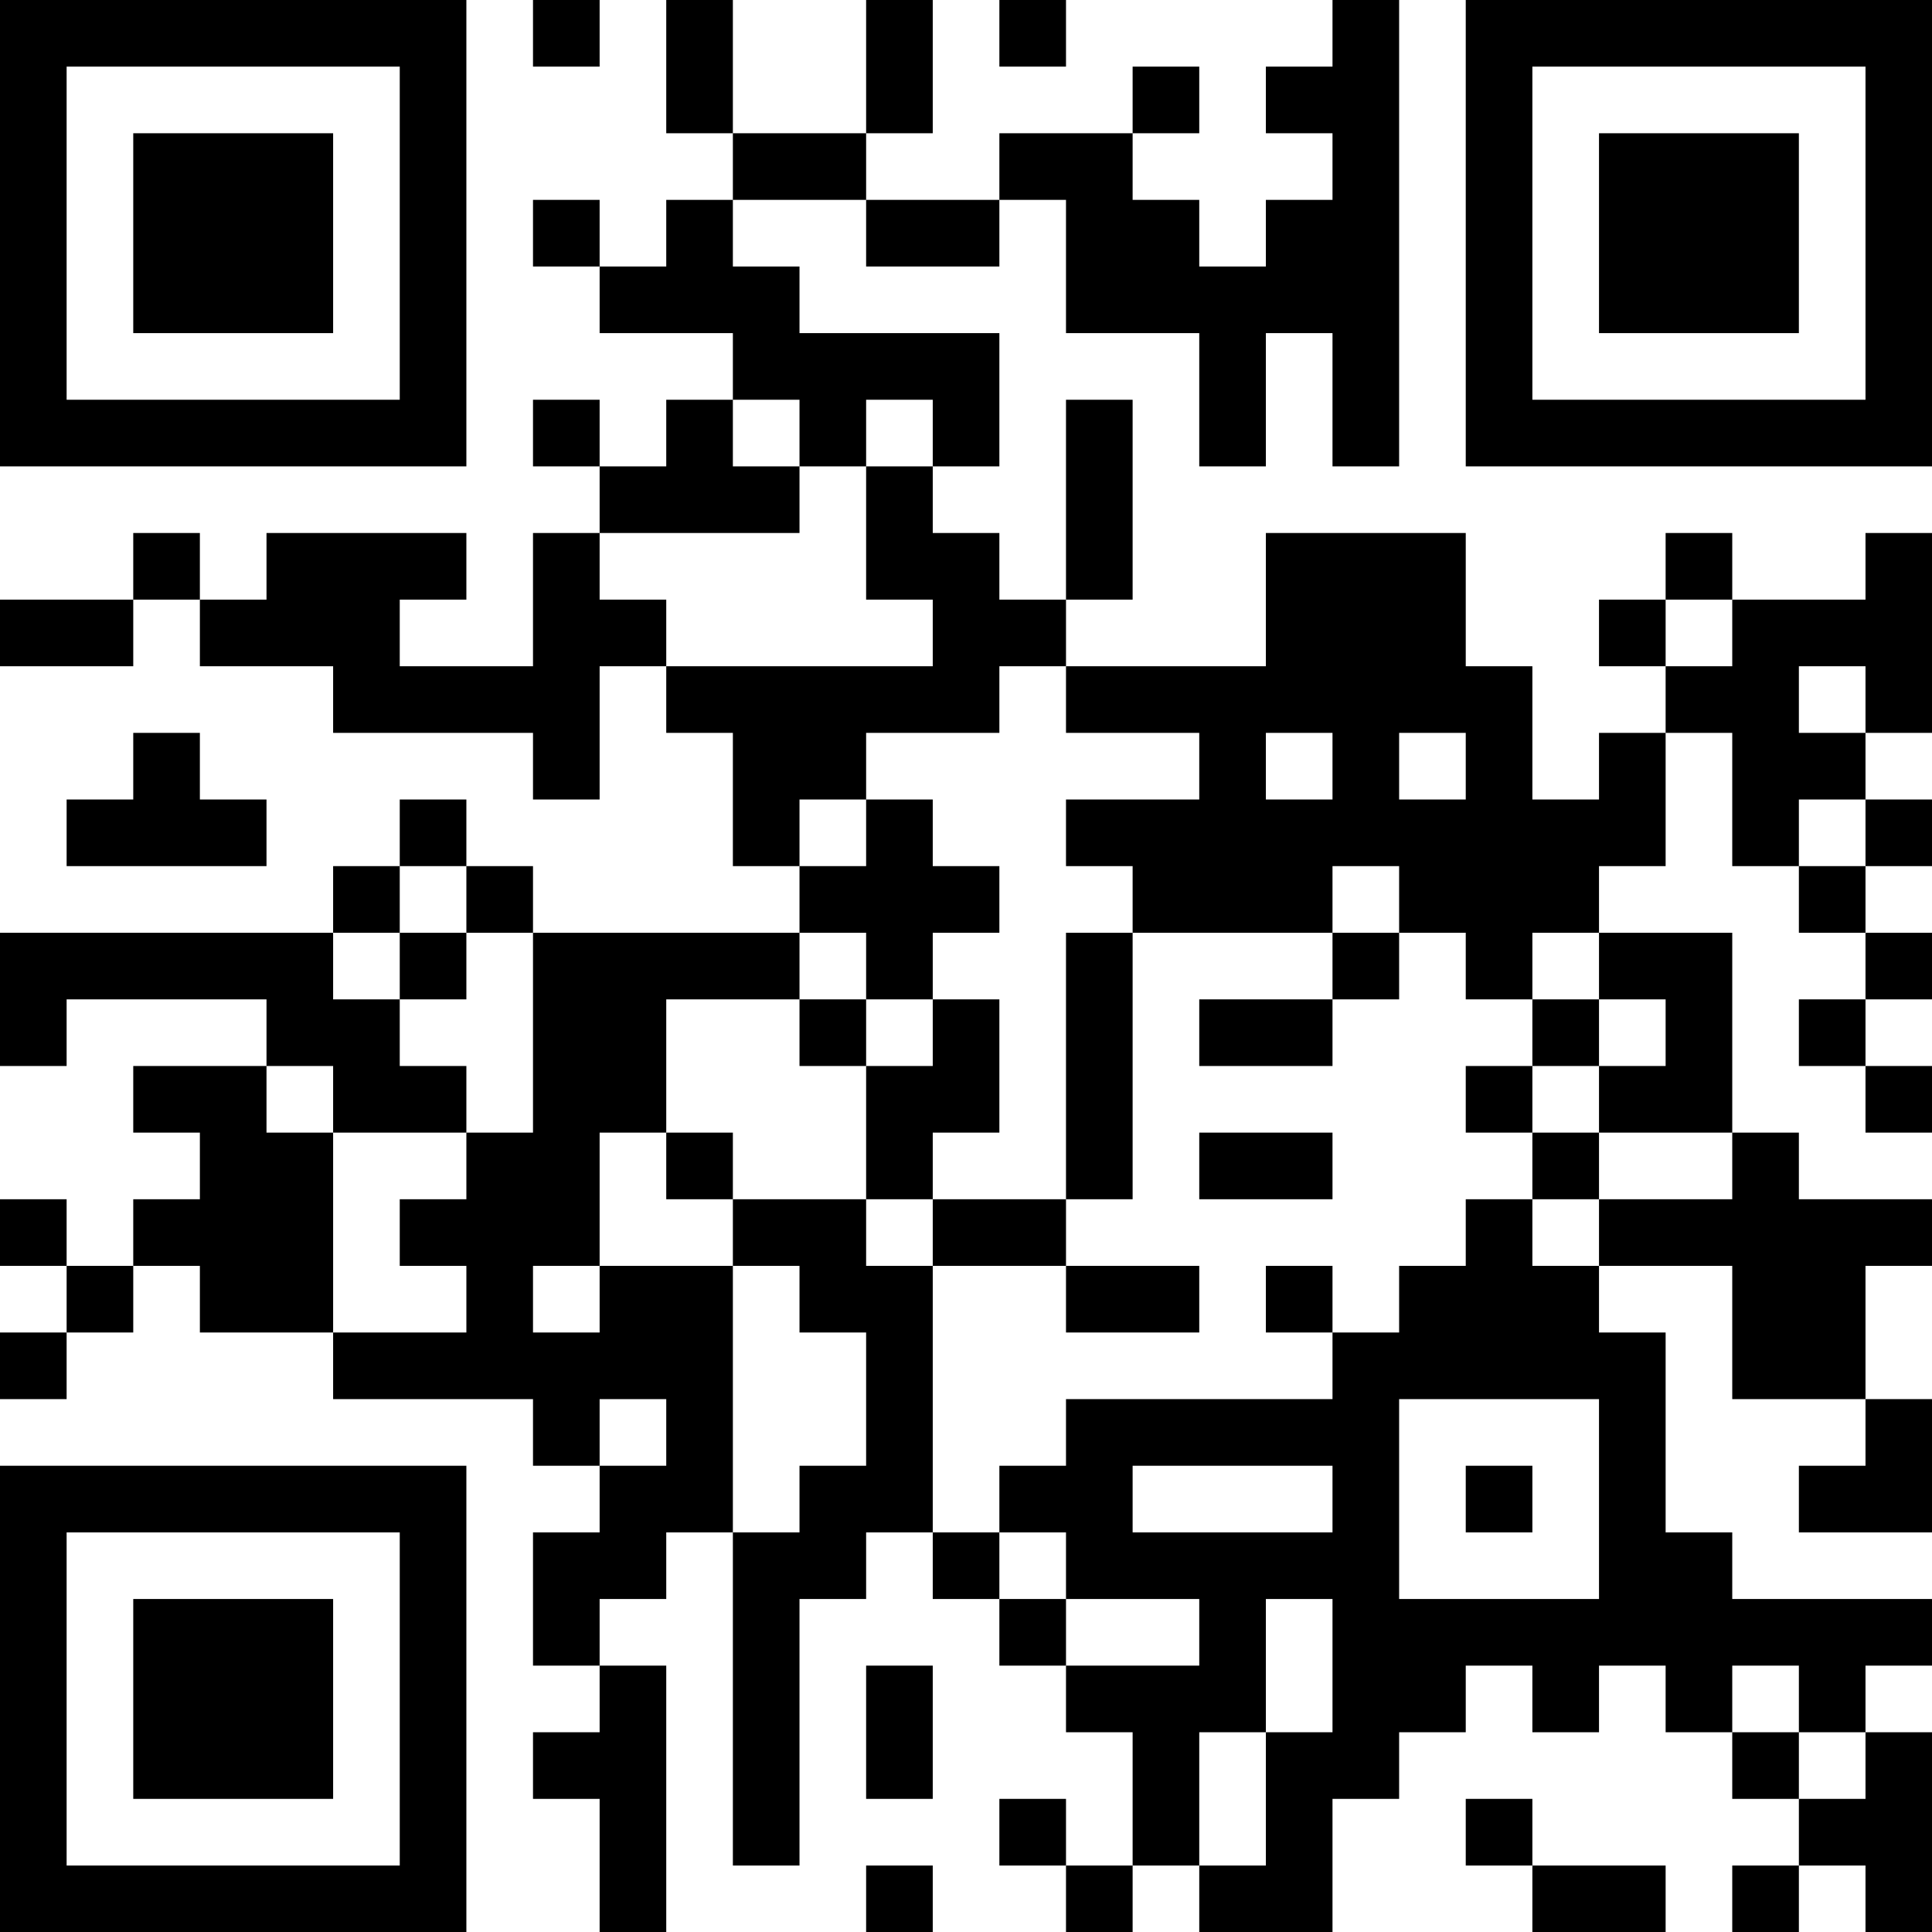 <?xml version="1.0" encoding="UTF-8"?>
<svg xmlns="http://www.w3.org/2000/svg" version="1.1" width="200" height="200" viewBox="0 0 200 200"><rect x="0" y="0" width="200" height="200" fill="#ffffff"/><g transform="scale(6.897)"><g transform="translate(0,0)"><path fill-rule="evenodd" d="M8 0L8 1L9 1L9 0ZM10 0L10 2L11 2L11 3L10 3L10 4L9 4L9 3L8 3L8 4L9 4L9 5L11 5L11 6L10 6L10 7L9 7L9 6L8 6L8 7L9 7L9 8L8 8L8 10L6 10L6 9L7 9L7 8L4 8L4 9L3 9L3 8L2 8L2 9L0 9L0 10L2 10L2 9L3 9L3 10L5 10L5 11L8 11L8 12L9 12L9 10L10 10L10 11L11 11L11 13L12 13L12 14L8 14L8 13L7 13L7 12L6 12L6 13L5 13L5 14L0 14L0 16L1 16L1 15L4 15L4 16L2 16L2 17L3 17L3 18L2 18L2 19L1 19L1 18L0 18L0 19L1 19L1 20L0 20L0 21L1 21L1 20L2 20L2 19L3 19L3 20L5 20L5 21L8 21L8 22L9 22L9 23L8 23L8 25L9 25L9 26L8 26L8 27L9 27L9 29L10 29L10 25L9 25L9 24L10 24L10 23L11 23L11 28L12 28L12 24L13 24L13 23L14 23L14 24L15 24L15 25L16 25L16 26L17 26L17 28L16 28L16 27L15 27L15 28L16 28L16 29L17 29L17 28L18 28L18 29L20 29L20 27L21 27L21 26L22 26L22 25L23 25L23 26L24 26L24 25L25 25L25 26L26 26L26 27L27 27L27 28L26 28L26 29L27 29L27 28L28 28L28 29L29 29L29 26L28 26L28 25L29 25L29 24L26 24L26 23L25 23L25 20L24 20L24 19L26 19L26 21L28 21L28 22L27 22L27 23L29 23L29 21L28 21L28 19L29 19L29 18L27 18L27 17L26 17L26 14L24 14L24 13L25 13L25 11L26 11L26 13L27 13L27 14L28 14L28 15L27 15L27 16L28 16L28 17L29 17L29 16L28 16L28 15L29 15L29 14L28 14L28 13L29 13L29 12L28 12L28 11L29 11L29 8L28 8L28 9L26 9L26 8L25 8L25 9L24 9L24 10L25 10L25 11L24 11L24 12L23 12L23 10L22 10L22 8L19 8L19 10L16 10L16 9L17 9L17 6L16 6L16 9L15 9L15 8L14 8L14 7L15 7L15 5L12 5L12 4L11 4L11 3L13 3L13 4L15 4L15 3L16 3L16 5L18 5L18 7L19 7L19 5L20 5L20 7L21 7L21 0L20 0L20 1L19 1L19 2L20 2L20 3L19 3L19 4L18 4L18 3L17 3L17 2L18 2L18 1L17 1L17 2L15 2L15 3L13 3L13 2L14 2L14 0L13 0L13 2L11 2L11 0ZM15 0L15 1L16 1L16 0ZM11 6L11 7L12 7L12 8L9 8L9 9L10 9L10 10L14 10L14 9L13 9L13 7L14 7L14 6L13 6L13 7L12 7L12 6ZM25 9L25 10L26 10L26 9ZM15 10L15 11L13 11L13 12L12 12L12 13L13 13L13 12L14 12L14 13L15 13L15 14L14 14L14 15L13 15L13 14L12 14L12 15L10 15L10 17L9 17L9 19L8 19L8 20L9 20L9 19L11 19L11 23L12 23L12 22L13 22L13 20L12 20L12 19L11 19L11 18L13 18L13 19L14 19L14 23L15 23L15 24L16 24L16 25L18 25L18 24L16 24L16 23L15 23L15 22L16 22L16 21L20 21L20 20L21 20L21 19L22 19L22 18L23 18L23 19L24 19L24 18L26 18L26 17L24 17L24 16L25 16L25 15L24 15L24 14L23 14L23 15L22 15L22 14L21 14L21 13L20 13L20 14L17 14L17 13L16 13L16 12L18 12L18 11L16 11L16 10ZM27 10L27 11L28 11L28 10ZM2 11L2 12L1 12L1 13L4 13L4 12L3 12L3 11ZM19 11L19 12L20 12L20 11ZM21 11L21 12L22 12L22 11ZM27 12L27 13L28 13L28 12ZM6 13L6 14L5 14L5 15L6 15L6 16L7 16L7 17L5 17L5 16L4 16L4 17L5 17L5 20L7 20L7 19L6 19L6 18L7 18L7 17L8 17L8 14L7 14L7 13ZM6 14L6 15L7 15L7 14ZM16 14L16 18L14 18L14 17L15 17L15 15L14 15L14 16L13 16L13 15L12 15L12 16L13 16L13 18L14 18L14 19L16 19L16 20L18 20L18 19L16 19L16 18L17 18L17 14ZM20 14L20 15L18 15L18 16L20 16L20 15L21 15L21 14ZM23 15L23 16L22 16L22 17L23 17L23 18L24 18L24 17L23 17L23 16L24 16L24 15ZM10 17L10 18L11 18L11 17ZM18 17L18 18L20 18L20 17ZM19 19L19 20L20 20L20 19ZM9 21L9 22L10 22L10 21ZM21 21L21 24L24 24L24 21ZM17 22L17 23L20 23L20 22ZM22 22L22 23L23 23L23 22ZM19 24L19 26L18 26L18 28L19 28L19 26L20 26L20 24ZM13 25L13 27L14 27L14 25ZM26 25L26 26L27 26L27 27L28 27L28 26L27 26L27 25ZM22 27L22 28L23 28L23 29L25 29L25 28L23 28L23 27ZM13 28L13 29L14 29L14 28ZM0 0L0 7L7 7L7 0ZM1 1L1 6L6 6L6 1ZM2 2L2 5L5 5L5 2ZM22 0L22 7L29 7L29 0ZM23 1L23 6L28 6L28 1ZM24 2L24 5L27 5L27 2ZM0 22L0 29L7 29L7 22ZM1 23L1 28L6 28L6 23ZM2 24L2 27L5 27L5 24Z" fill="#000000"/></g></g></svg>
